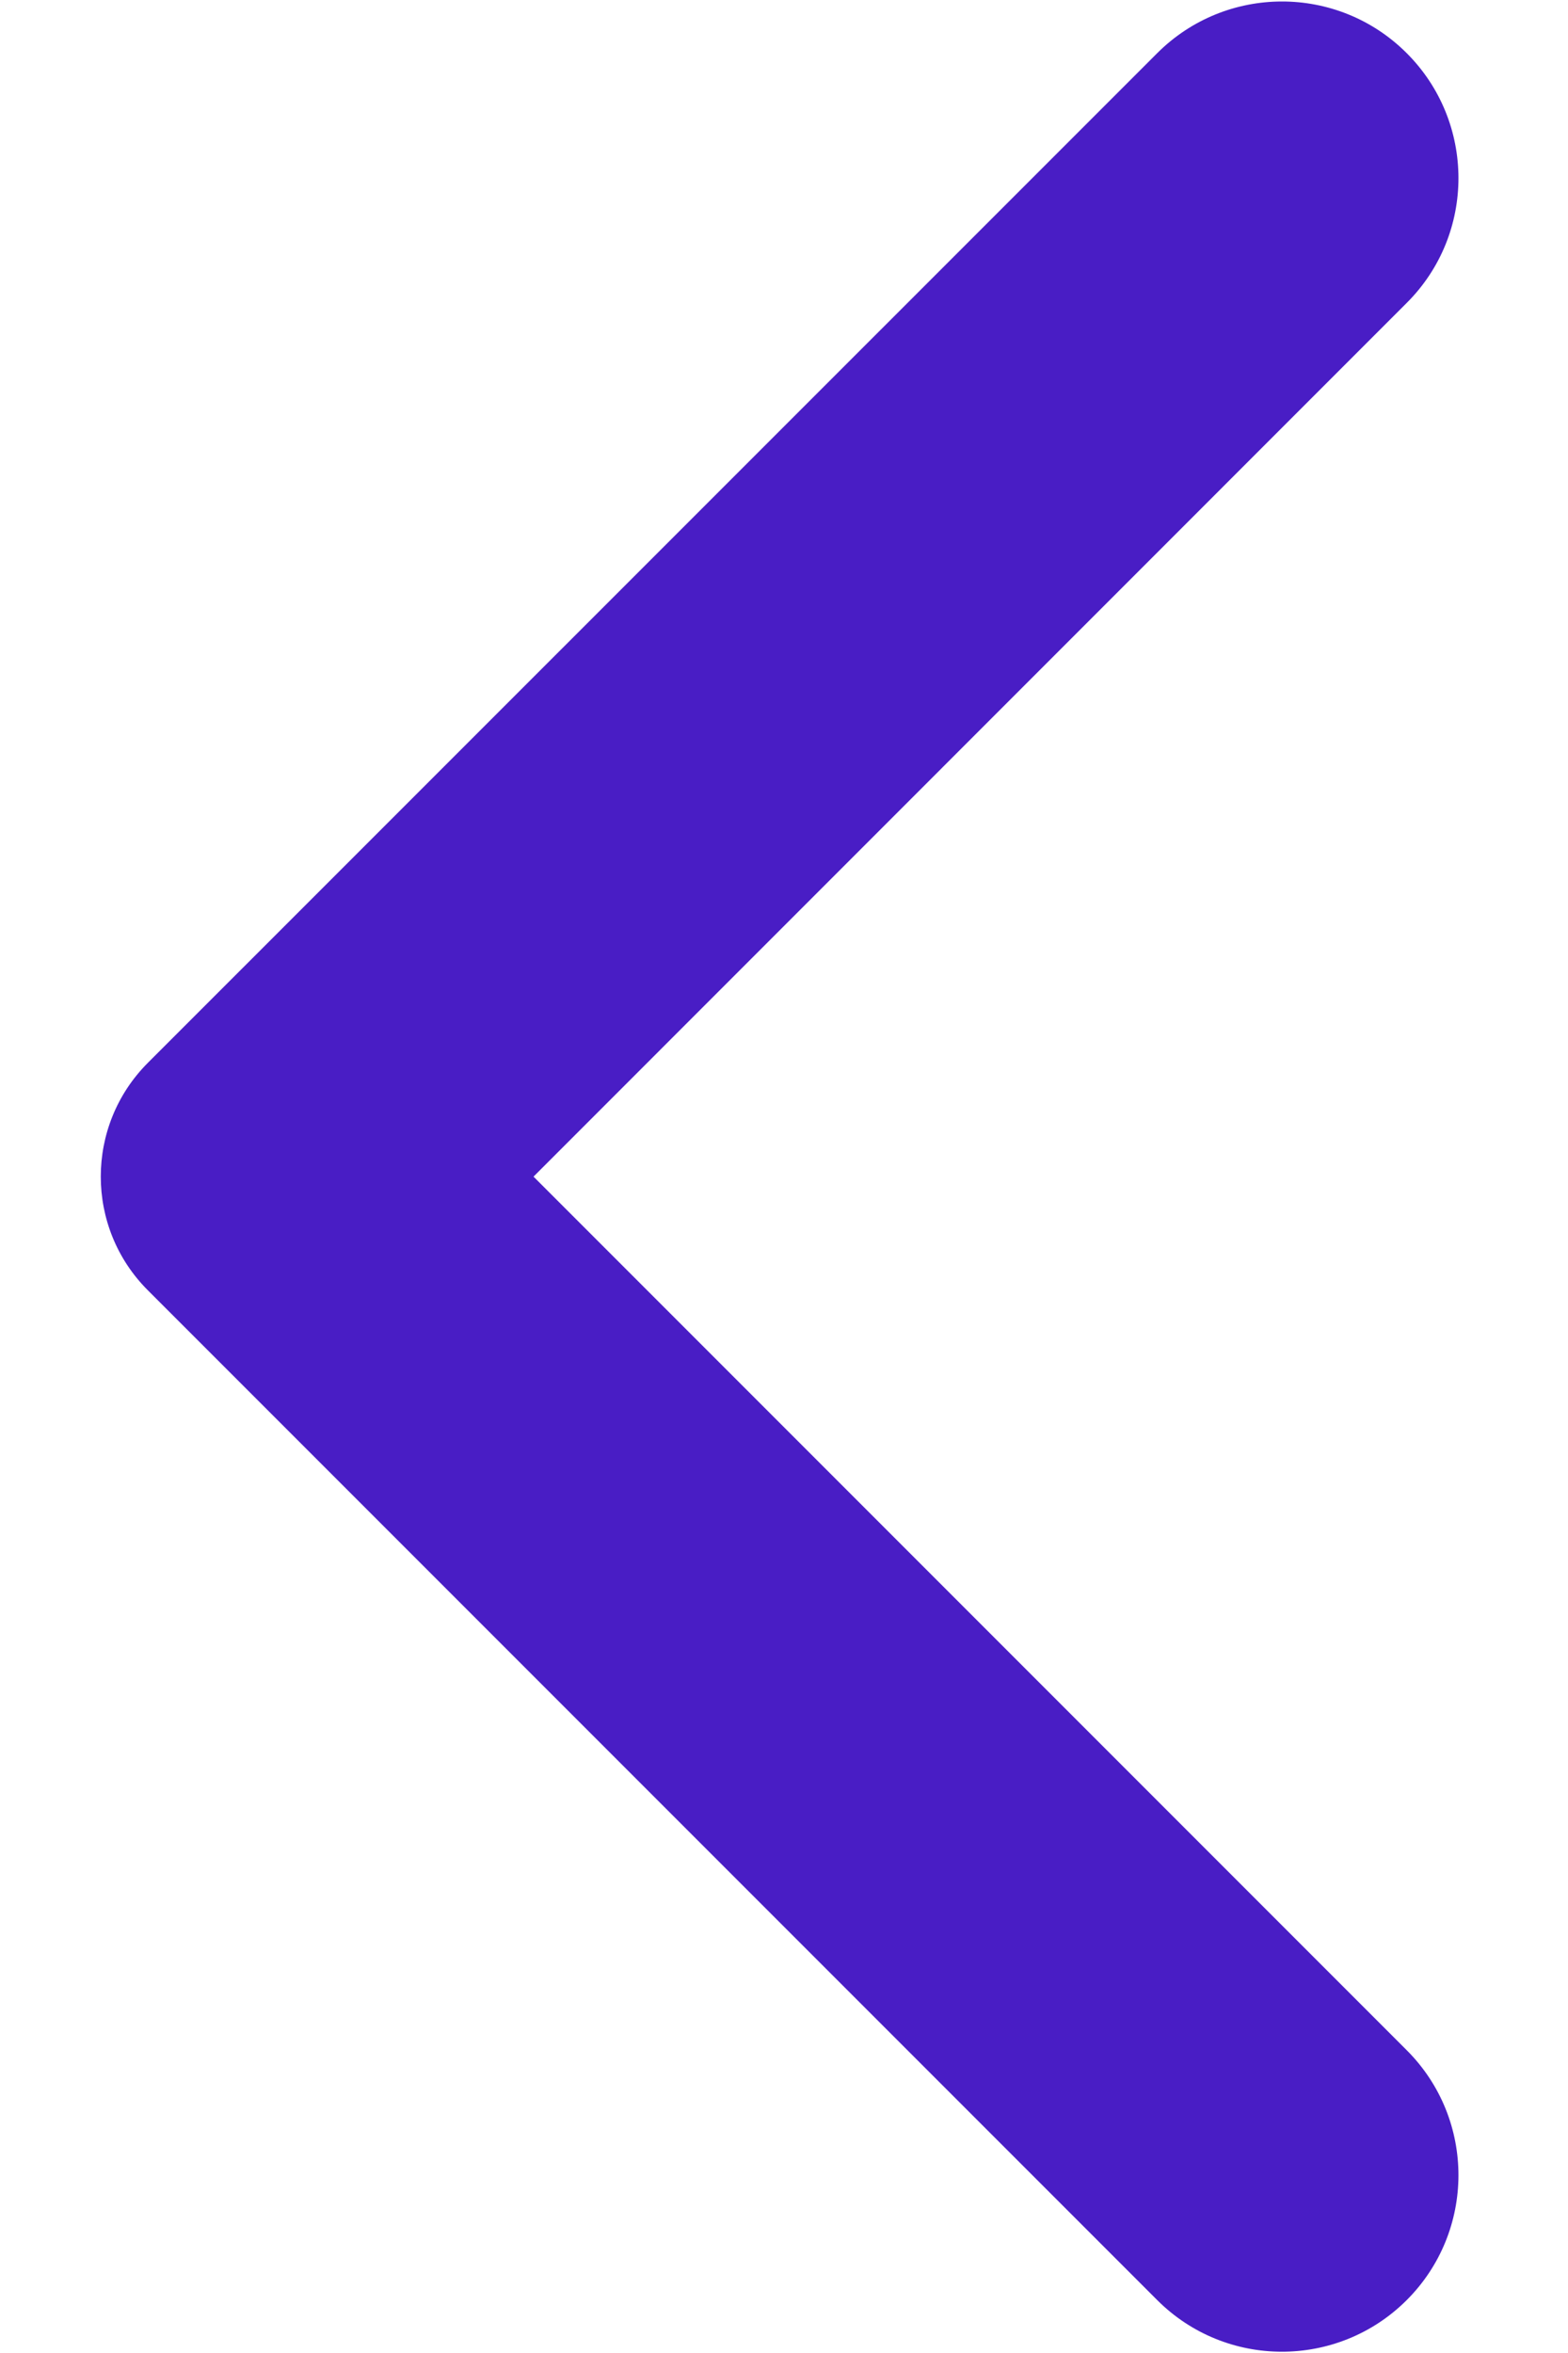 <svg width="12" height="18" viewBox="0 0 12 18" fill="none" xmlns="http://www.w3.org/2000/svg">
<path d="M10.763 17.598C11.293 17.071 11.295 16.213 10.766 15.684L4.083 9.001L10.766 2.317C11.295 1.789 11.293 0.931 10.763 0.404C10.235 -0.121 9.382 -0.119 8.856 0.407L1.132 8.13C0.651 8.611 0.651 9.391 1.132 9.871L8.856 17.595C9.382 18.121 10.235 18.122 10.763 17.598Z" fill="#491DC5"/>
</svg>
